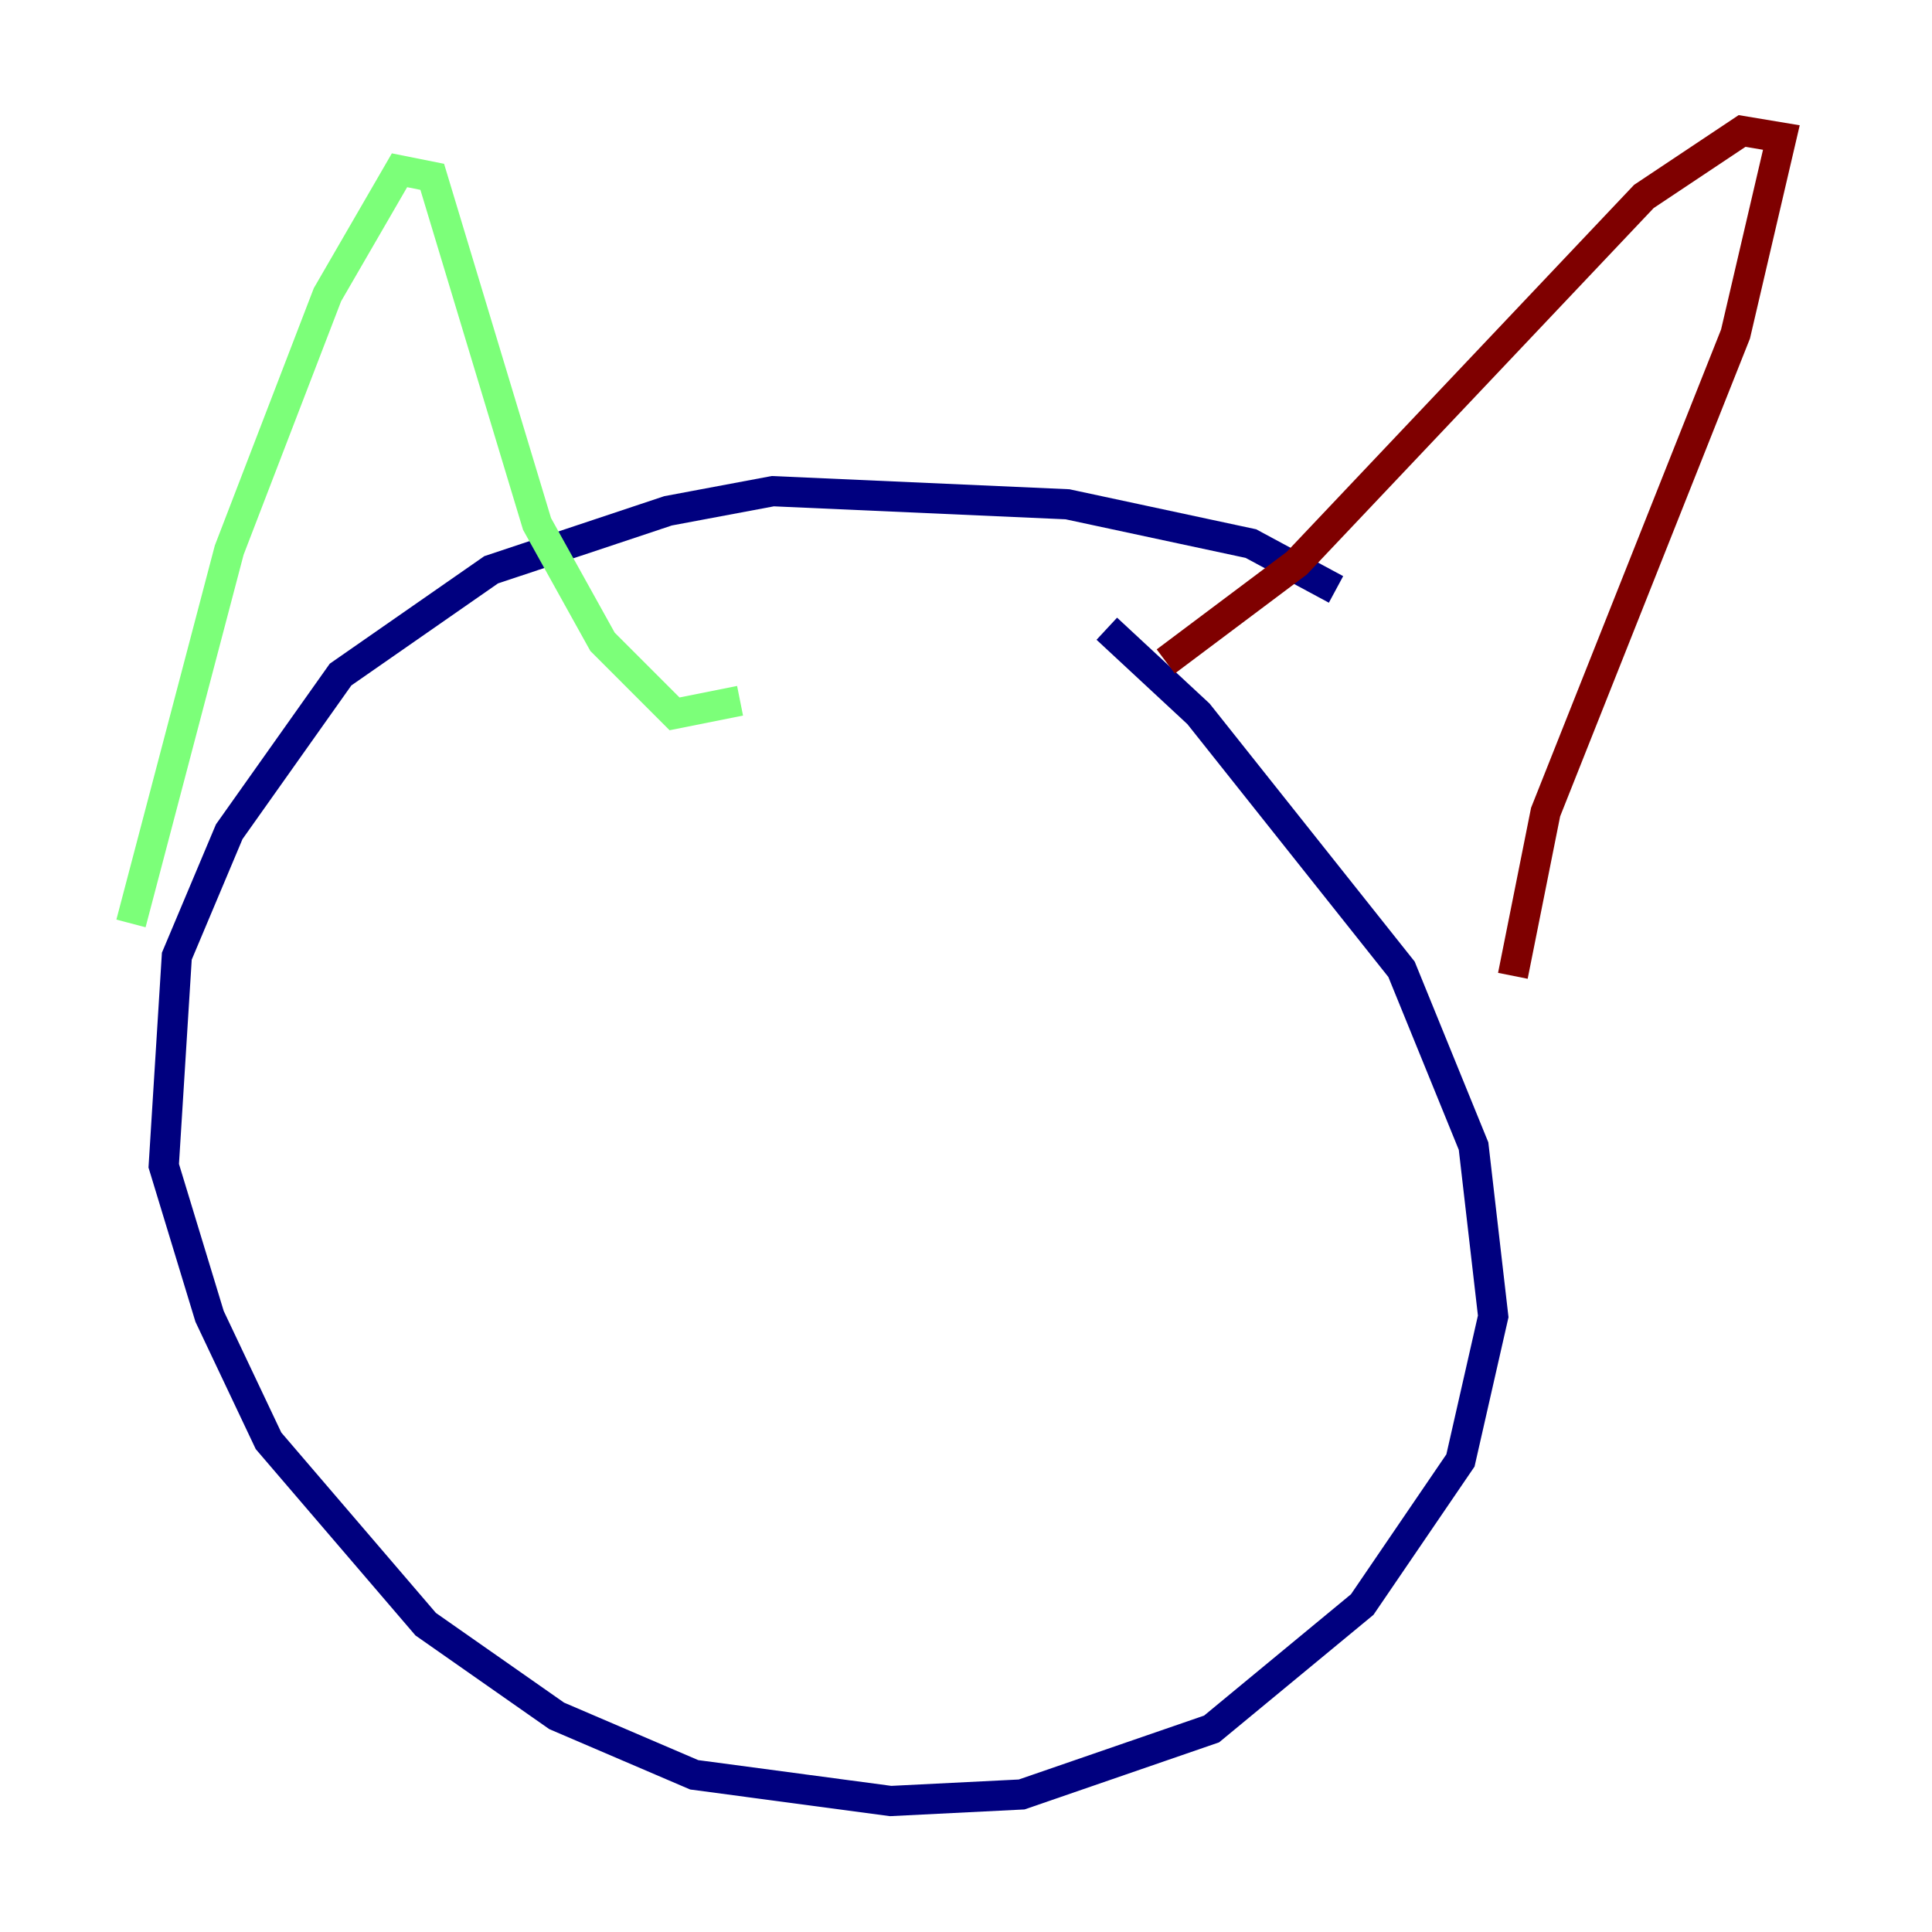 <?xml version="1.0" encoding="utf-8" ?>
<svg baseProfile="tiny" height="128" version="1.2" viewBox="0,0,128,128" width="128" xmlns="http://www.w3.org/2000/svg" xmlns:ev="http://www.w3.org/2001/xml-events" xmlns:xlink="http://www.w3.org/1999/xlink"><defs /><polyline fill="none" points="88.515,39.051 82.875,36.014 70.725,33.41 51.2,32.542 44.258,33.844 32.542,37.749 22.563,44.691 15.186,55.105 11.715,63.349 10.848,77.234 13.885,87.214 17.79,95.458 28.203,107.607 36.881,113.681 45.993,117.586 59.01,119.322 67.688,118.888 80.271,114.549 90.251,106.305 96.759,96.759 98.929,87.214 97.627,75.932 92.854,64.217 79.403,47.295 73.329,41.654" stroke="#00007f" stroke-width="2" /><polyline fill="none" points="8.678,61.18 15.186,36.447 21.695,19.525 26.468,11.281 28.637,11.715 35.58,34.712 39.919,42.522 44.691,47.295 49.031,46.427" stroke="#7cff79" stroke-width="2" /><polyline fill="none" points="77.234,43.824 85.912,37.315 108.909,13.017 115.417,8.678 118.02,9.112 114.983,22.129 102.4,53.803 100.231,64.651" stroke="#7f0000" stroke-width="2" /></svg>
